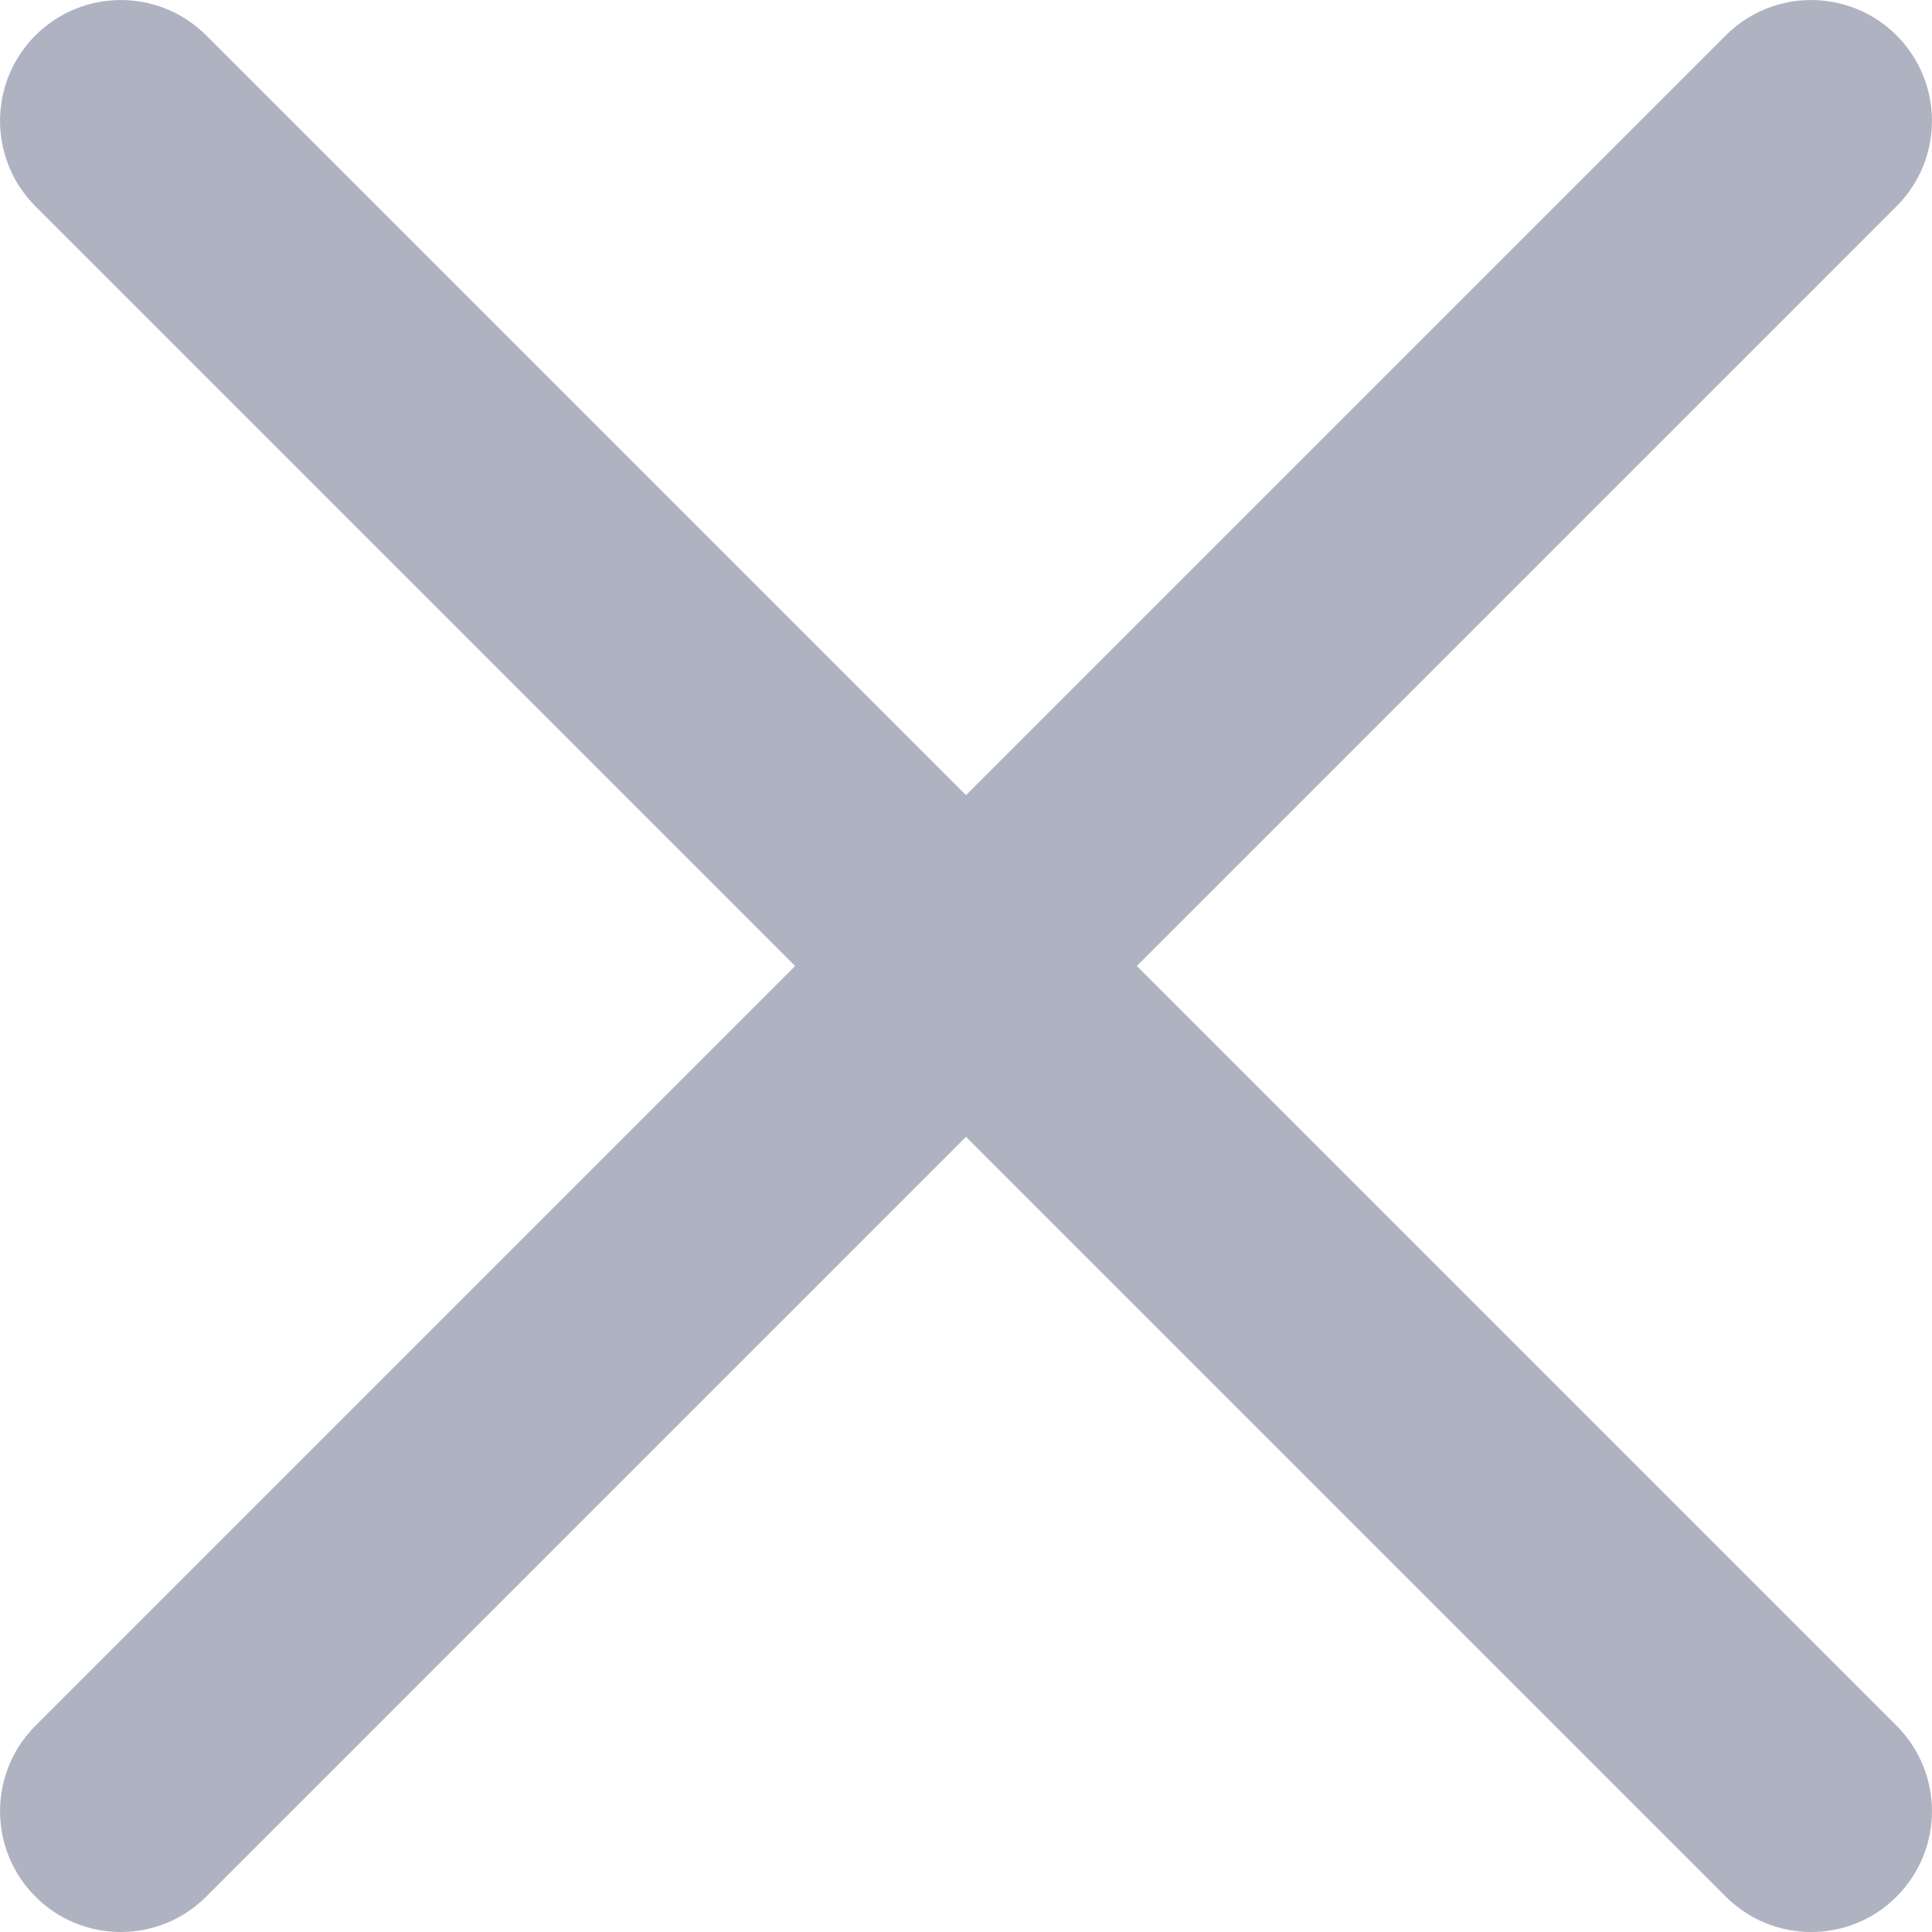 <?xml version="1.0" encoding="UTF-8"?>
<svg width="12px" height="12px" viewBox="0 0 12 12" version="1.1" xmlns="http://www.w3.org/2000/svg" xmlns:xlink="http://www.w3.org/1999/xlink">
    <!-- Generator: Sketch 49.3 (51167) - http://www.bohemiancoding.com/sketch -->
    <title>close pu</title>
    <desc>Created with Sketch.</desc>
    <defs></defs>
    <g id="Page-1" stroke="none" stroke-width="1" fill="none" fill-rule="evenodd">
        <g id="06.1.-Don-Vi-Su-Dung---Them-Moi" transform="translate(-893, -232)" fill="#AFB2C0" fill-rule="nonzero">
            <g id="Group-11" transform="translate(515, 207)">
                <path d="M385.061,31 L389.78,26.281 C390.073,25.988 390.073,25.513 389.78,25.22 C389.487,24.927 389.012,24.927 388.719,25.22 L384,29.939 L379.281,25.22 C378.988,24.927 378.513,24.927 378.22,25.22 C377.927,25.513 377.927,25.988 378.22,26.281 L382.939,31 L378.22,35.719 C377.927,36.012 377.927,36.487 378.22,36.78 C378.366,36.927 378.559,37 378.75,37 C378.942,37 379.134,36.927 379.281,36.78 L384,32.061 L388.719,36.78 C388.866,36.927 389.058,37 389.25,37 C389.441,37 389.634,36.927 389.78,36.78 C390.073,36.487 390.073,36.012 389.78,35.719 L385.061,31 Z" id="close-pu"></path>
            </g>
        </g>
    </g>
</svg>